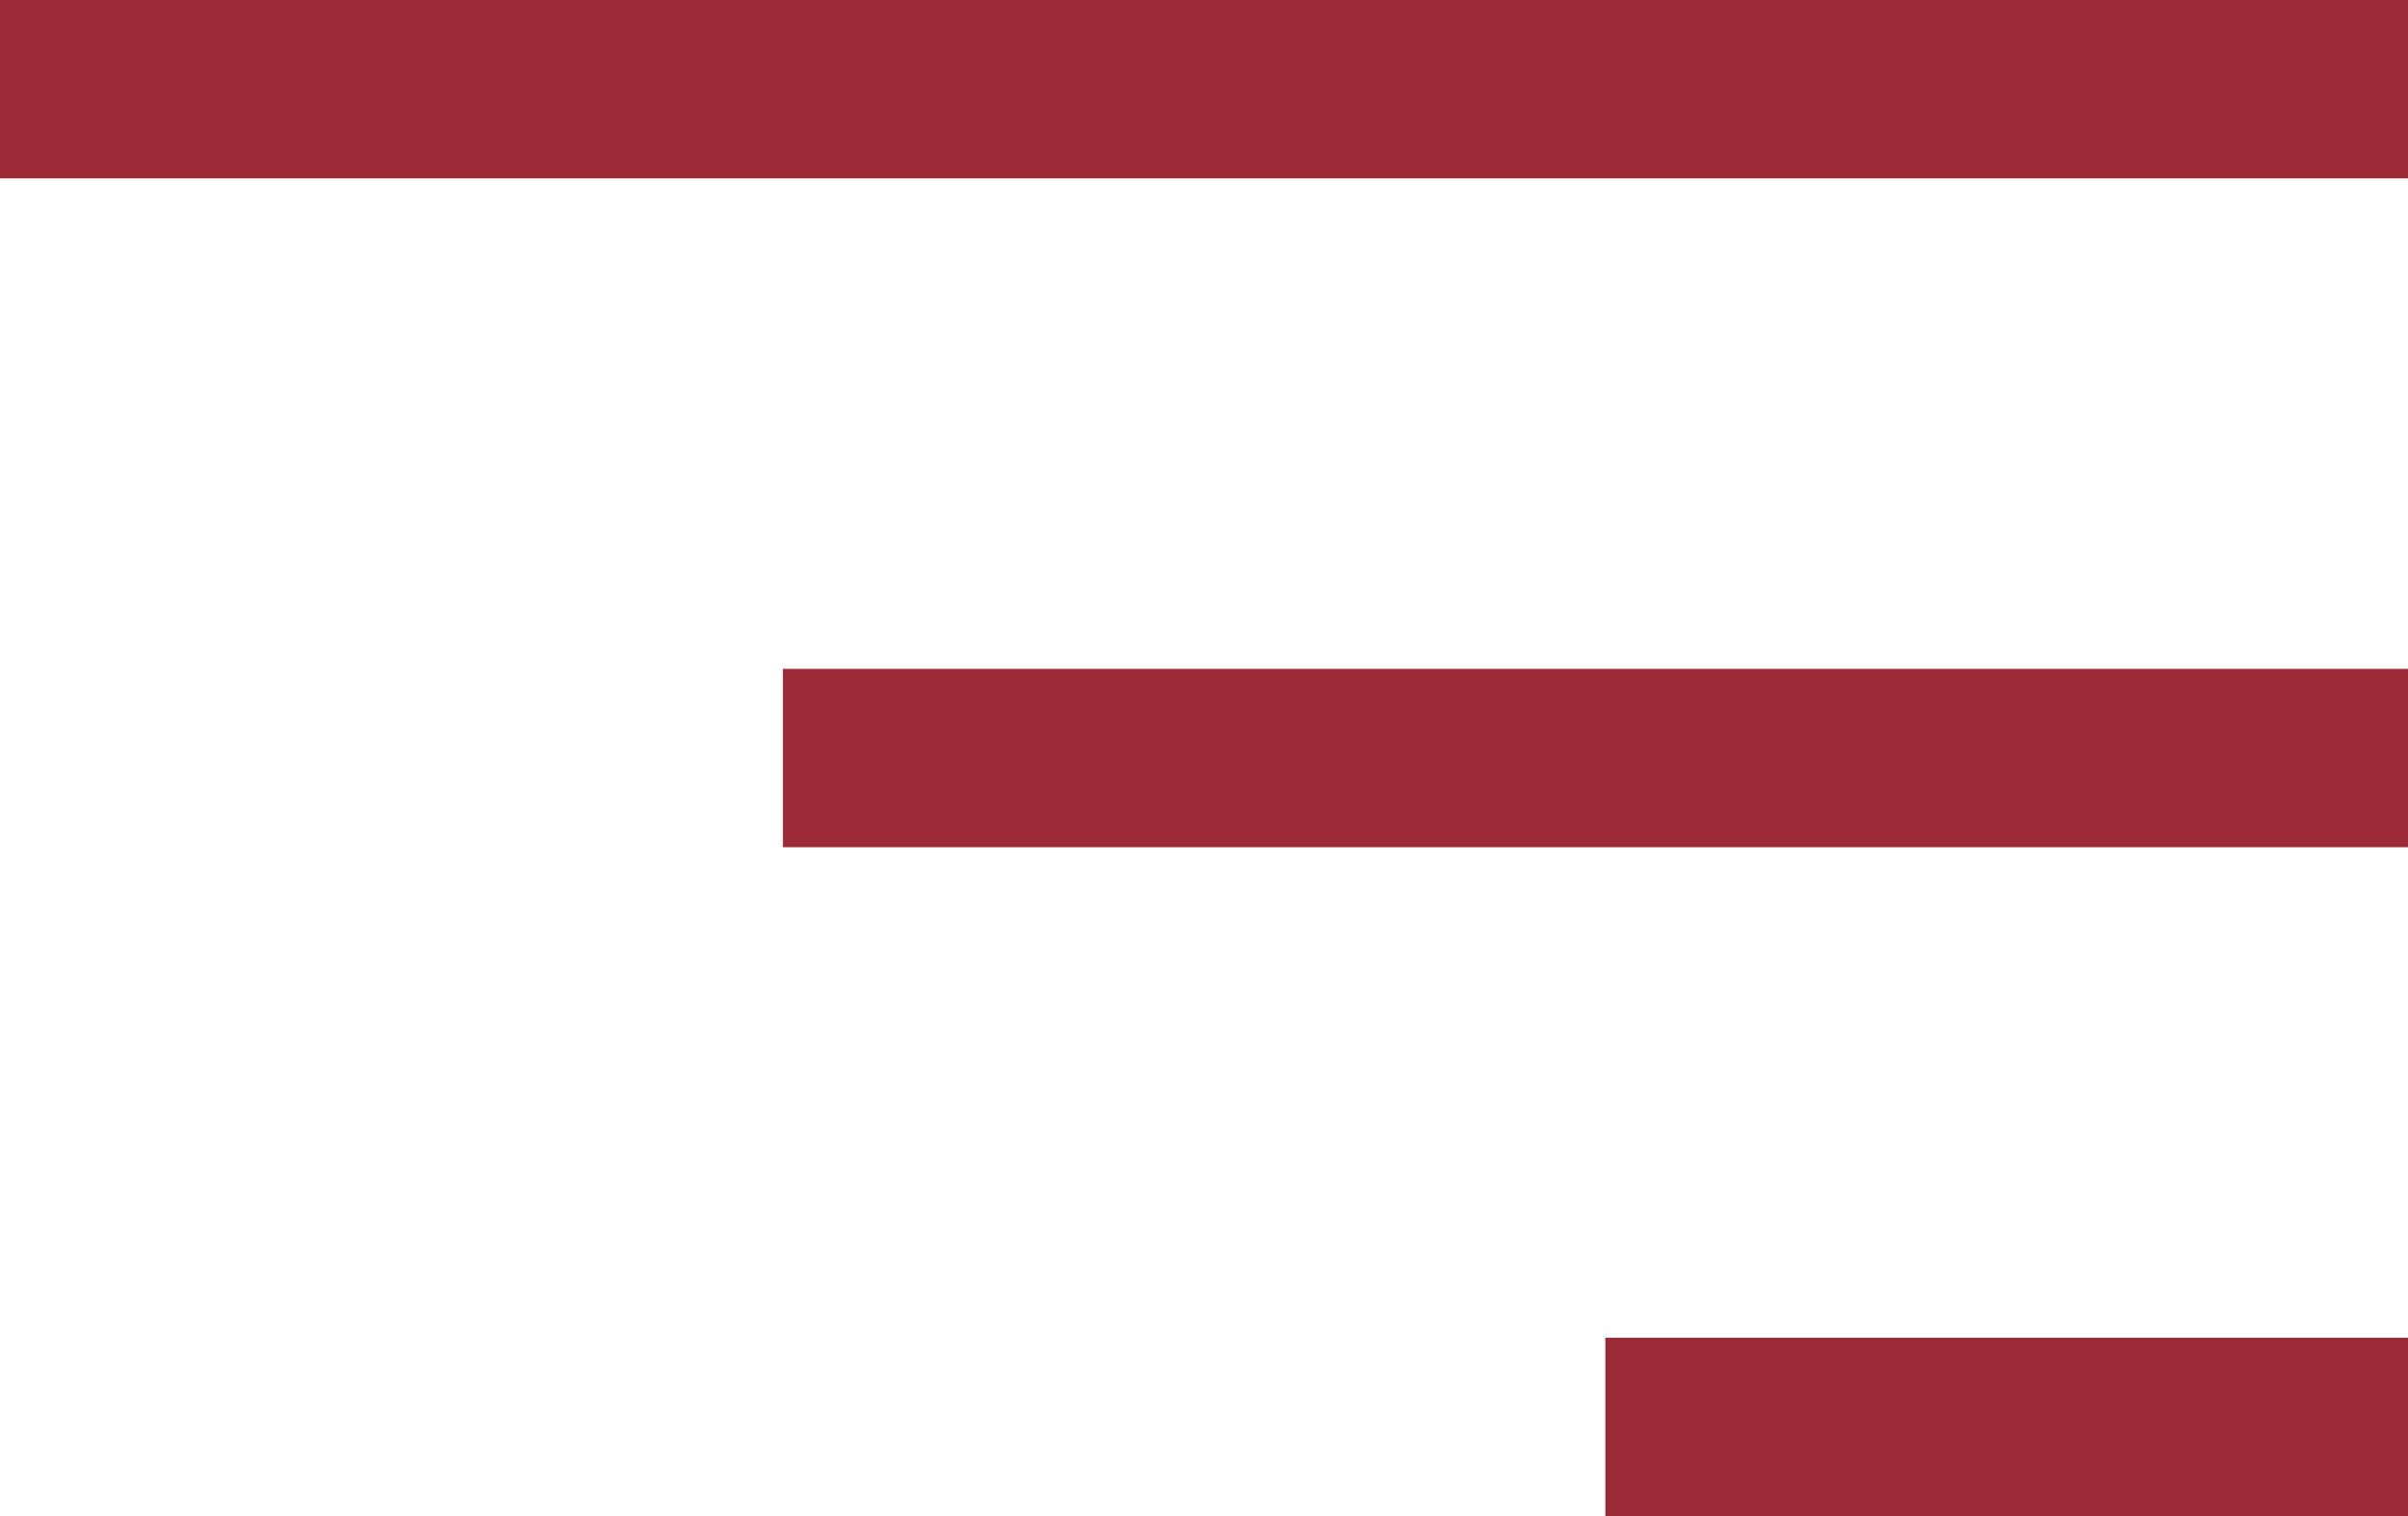 <?xml version="1.0" encoding="UTF-8"?>
<svg width="27px" height="17px" viewBox="0 0 27 17" version="1.1" xmlns="http://www.w3.org/2000/svg" xmlns:xlink="http://www.w3.org/1999/xlink">
    <!-- Generator: Sketch 52.4 (67378) - http://www.bohemiancoding.com/sketch -->
    <title>menuIcon</title>
    <desc>Created with Sketch.</desc>
    <g id="Page-1" stroke="none" stroke-width="1" fill="none" fill-rule="evenodd">
        <g id="explore" transform="translate(-1248, -49)" fill="#9C2B37" fill-rule="nonzero">
            <g id="menu" transform="translate(60, 33)">
                <g id="Group-9" transform="translate(1188, 8)">
                    <g id="menuIcon" transform="translate(0, 8)">
                        <rect id="Rectangle" x="0" y="0" width="27" height="2"></rect>
                        <rect id="Rectangle-Copy-9" x="8.778" y="7.5" width="18.222" height="2"></rect>
                        <rect id="Rectangle-Copy-11" x="18" y="15" width="9" height="2"></rect>
                    </g>
                </g>
            </g>
        </g>
    </g>
</svg>